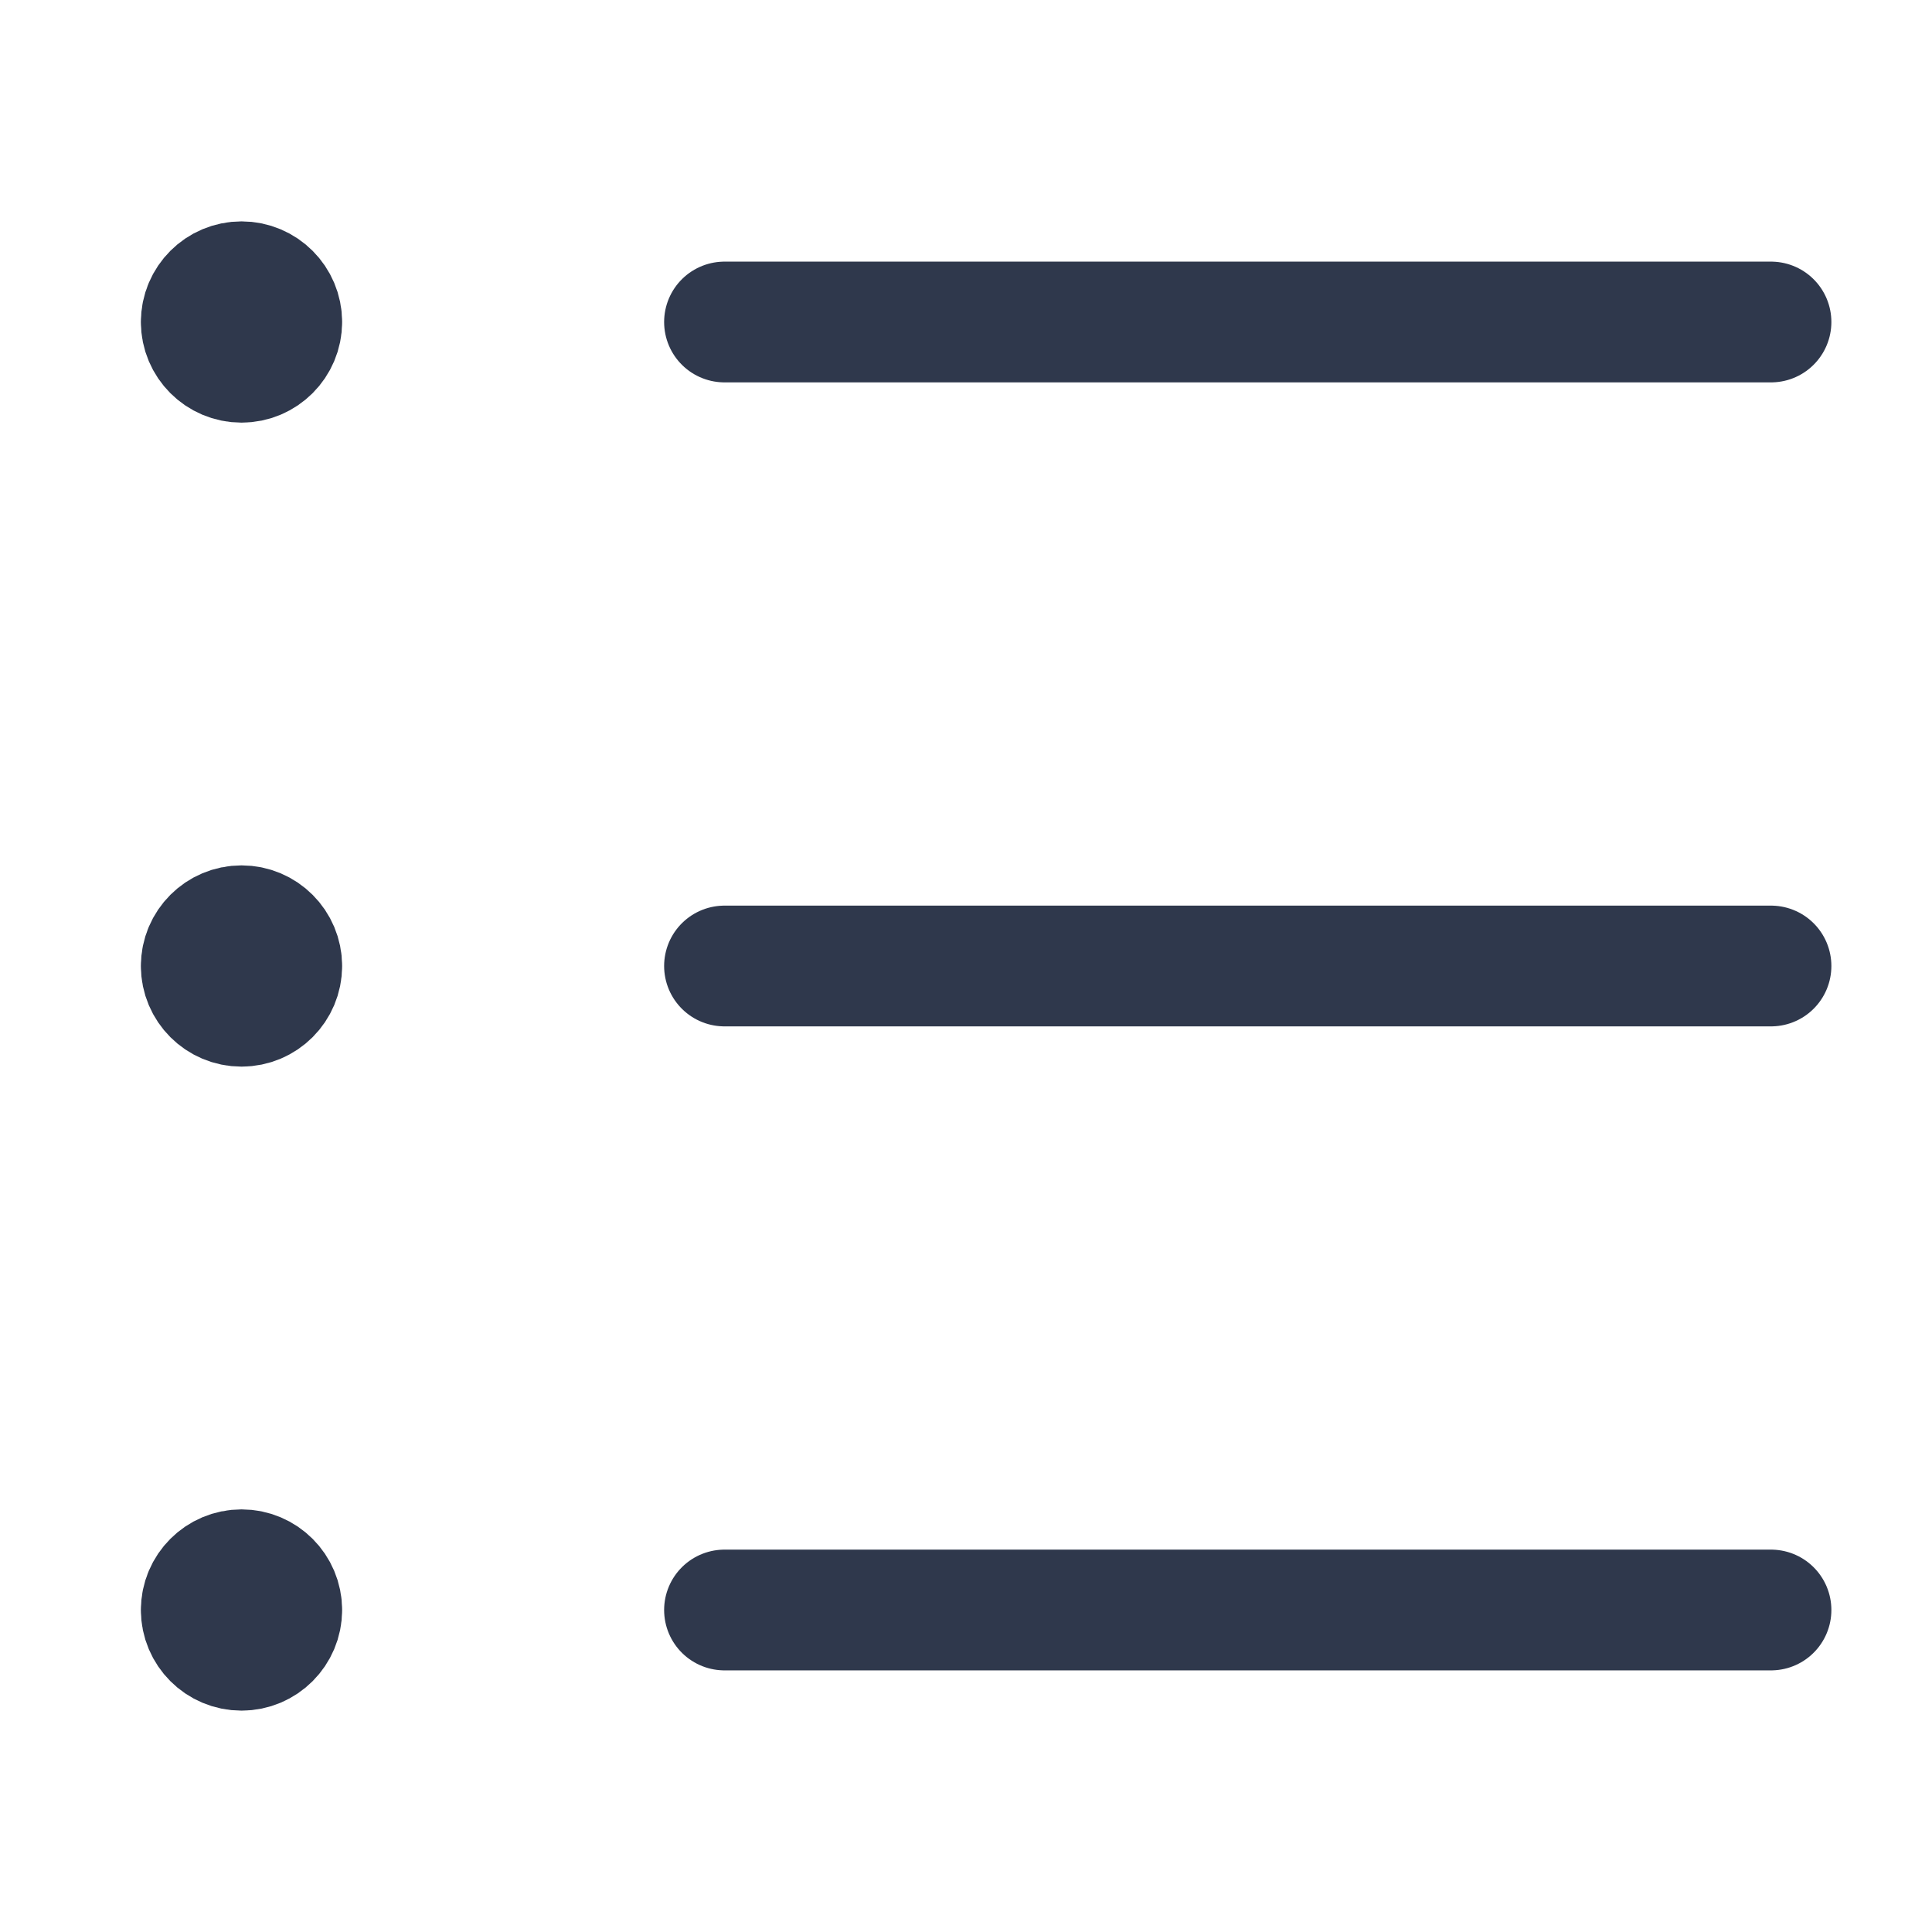 <svg width="24" height="24" viewBox="0 0 24 24" fill="none" xmlns="http://www.w3.org/2000/svg">
<path d="M9 20H22M9 12L22 12M9 4H22M3.5 4C3.5 4.276 3.276 4.5 3 4.5C2.724 4.5 2.5 4.276 2.5 4M3.5 4C3.5 3.724 3.276 3.5 3 3.5C2.724 3.5 2.5 3.724 2.5 4M3.5 4H2.5M3.5 12C3.5 12.276 3.276 12.5 3 12.5C2.724 12.5 2.5 12.276 2.5 12M3.5 12C3.5 11.724 3.276 11.5 3 11.5C2.724 11.5 2.5 11.724 2.5 12M3.5 12H2.5M3.5 20C3.5 20.276 3.276 20.5 3 20.5C2.724 20.5 2.5 20.276 2.5 20M3.5 20C3.5 19.724 3.276 19.5 3 19.5C2.724 19.5 2.5 19.724 2.5 20M3.5 20H2.5" stroke="#2F384C" stroke-width="1.5" stroke-linecap="round" stroke-linejoin="round"/>
</svg>
